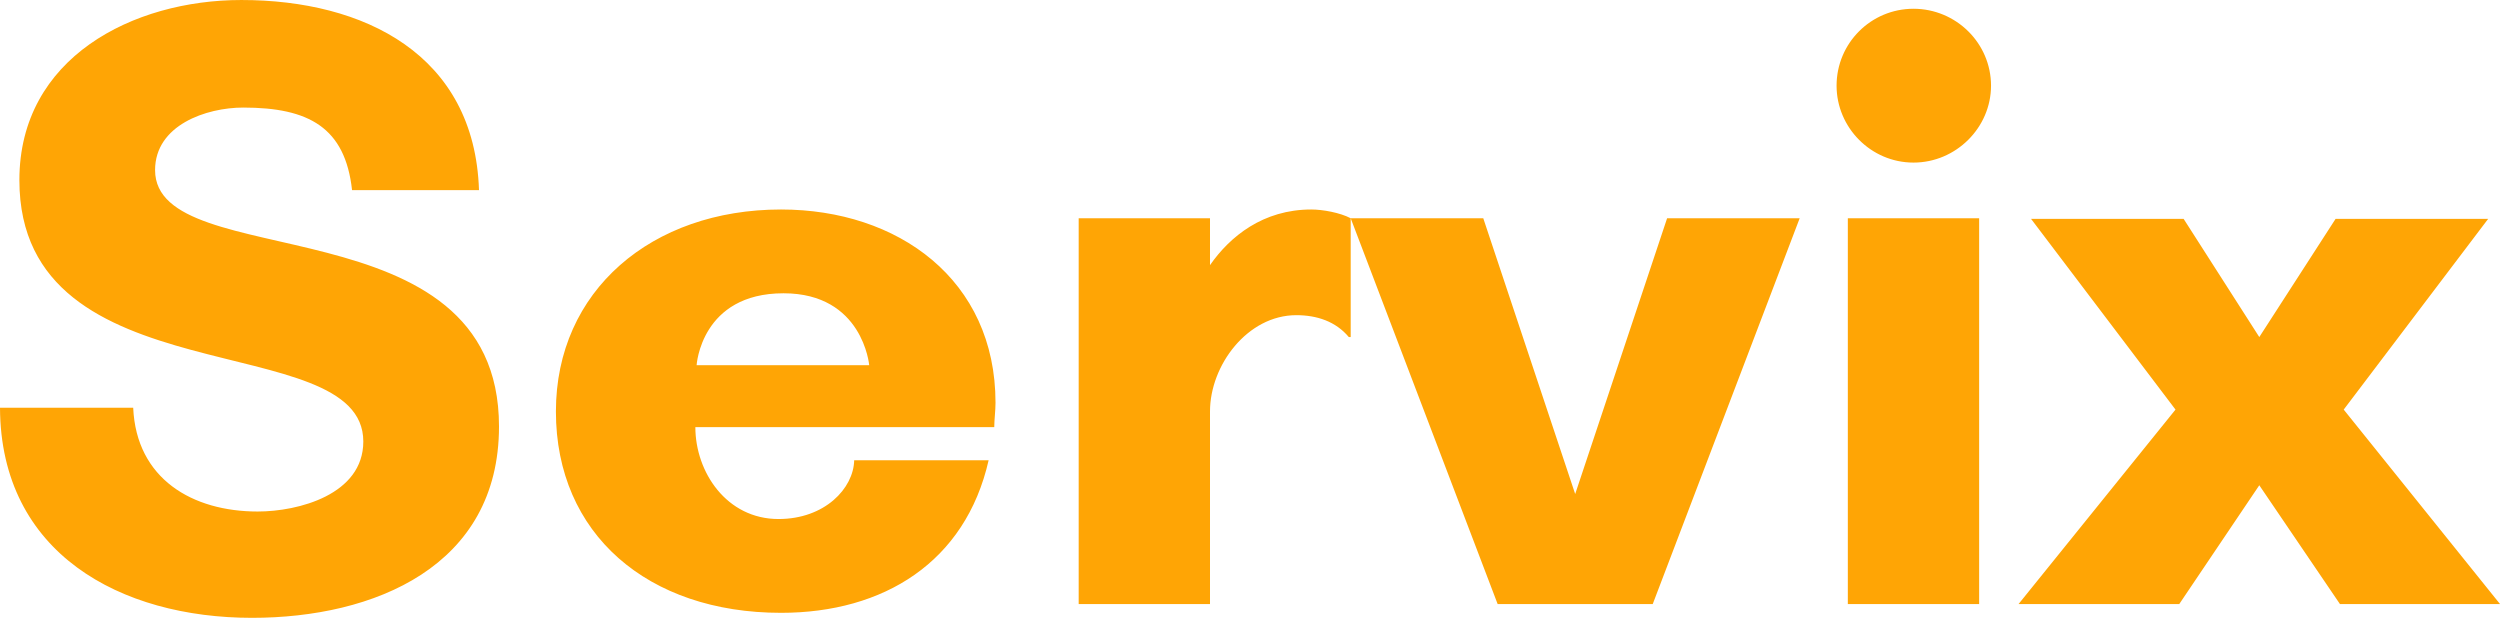 <svg data-v-423bf9ae="" xmlns="http://www.w3.org/2000/svg" viewBox="0 0 242.794 60" class="font"><!----><!----><!----><g data-v-423bf9ae="" id="9b58f0fa-7d3c-407d-bd03-30c798fe3d6b" fill="#FFA505" transform="matrix(6.073,0,0,6.073,-2.551,-22.105)"><path d="M4.54 11.82C3.50 11.82 2.60 11.30 2.55 10.16L0.42 10.16C0.43 12.49 2.35 13.52 4.45 13.52C6.40 13.52 8.40 12.70 8.40 10.46C8.40 6.83 2.90 8.05 2.90 6.36C2.90 5.64 3.72 5.36 4.31 5.36C5.36 5.36 5.94 5.68 6.05 6.68L8.08 6.68C8.01 4.51 6.24 3.64 4.28 3.64C2.55 3.64 0.73 4.56 0.73 6.52C0.73 10.04 6.23 8.85 6.23 10.70C6.23 11.55 5.19 11.82 4.54 11.82ZM11.56 9.48C11.56 9.48 11.63 8.33 12.95 8.33C14.22 8.33 14.32 9.48 14.32 9.48ZM16.34 10.08C16.34 8.11 14.78 6.99 12.91 6.99C10.84 6.99 9.31 8.29 9.31 10.22C9.31 12.18 10.78 13.44 12.91 13.44C14.55 13.44 15.86 12.63 16.23 11.00L14.08 11.00C14.07 11.45 13.61 11.94 12.87 11.94C12.04 11.94 11.54 11.19 11.54 10.47L16.32 10.47C16.32 10.35 16.34 10.21 16.34 10.08ZM21.15 8.68C21.48 8.68 21.78 8.78 21.99 9.03L22.02 9.03L22.02 7.13C21.85 7.04 21.57 6.99 21.39 6.99C20.62 6.99 20.09 7.42 19.77 7.88L19.77 7.13L17.67 7.13L17.67 13.30L19.77 13.30L19.77 10.22C19.77 9.48 20.37 8.68 21.15 8.68ZM29.20 7.13L27.08 7.13L25.61 11.54L24.14 7.13L22.02 7.13L24.37 13.30L26.85 13.30ZM29.79 5.01C29.79 5.68 30.34 6.24 31.02 6.24C31.70 6.24 32.26 5.68 32.26 5.01C32.26 4.33 31.70 3.78 31.02 3.78C30.34 3.78 29.79 4.33 29.79 5.01ZM32.07 13.30L32.07 7.13L29.97 7.13L29.97 13.30ZM32.90 7.14L35.21 10.19L32.70 13.30L35.27 13.30L36.55 11.40L37.84 13.30L40.40 13.30L37.90 10.19L40.21 7.14L37.77 7.14L36.55 9.03L35.34 7.14Z"></path></g><!----><!----></svg>
